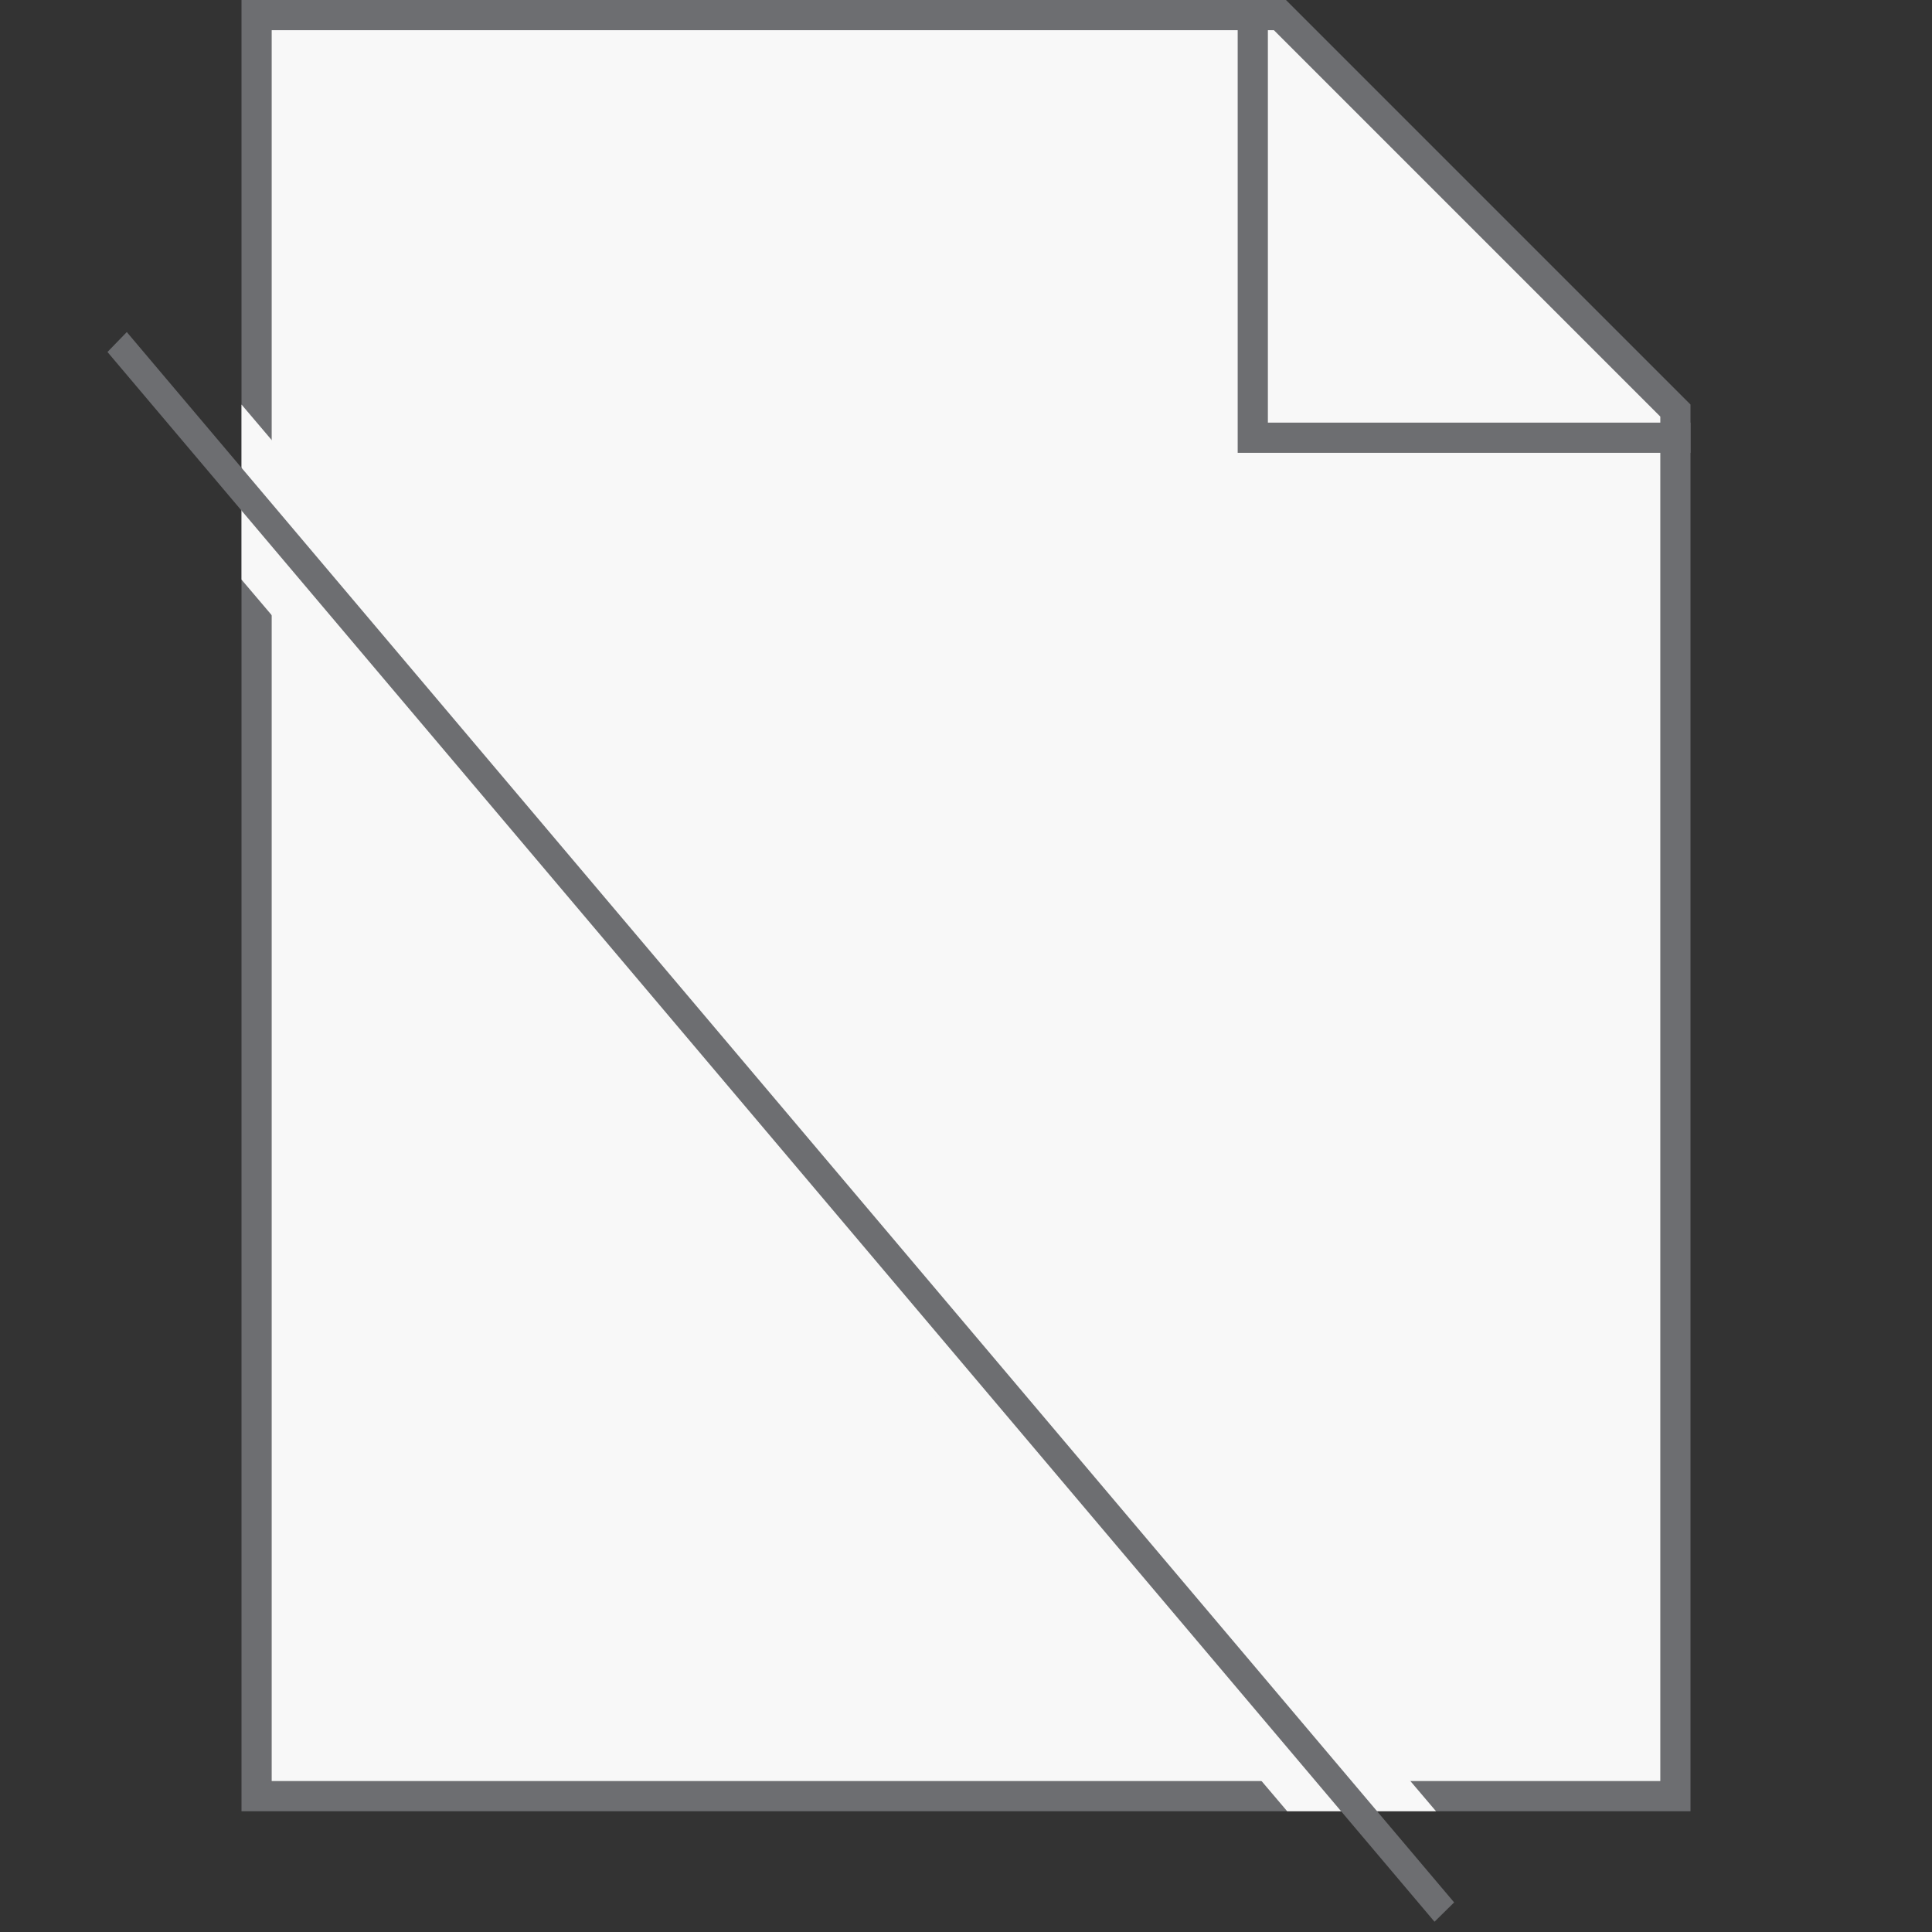 <svg xmlns="http://www.w3.org/2000/svg" width="64" height="64"><rect width="100%" height="100%" fill="#333333" stroke="none"/><path fill="#6D6E71" d="M56 60H8V0h34.6L56 13.4z"/><path fill="#F8F8F8" d="M9 59V1h33.2L55 13.8V59z"/><path fill="#6D6E71" d="M41 0h1v15h-1zm1 14h14v1H42z"/><path fill="#F8F8F8" d="M8 19.2L42.64 60h4.93L8 13.4z"/><path fill="#6D6E71" d="M4.2 11l-.64.66 43.96 52 .65-.64z"/></svg>
